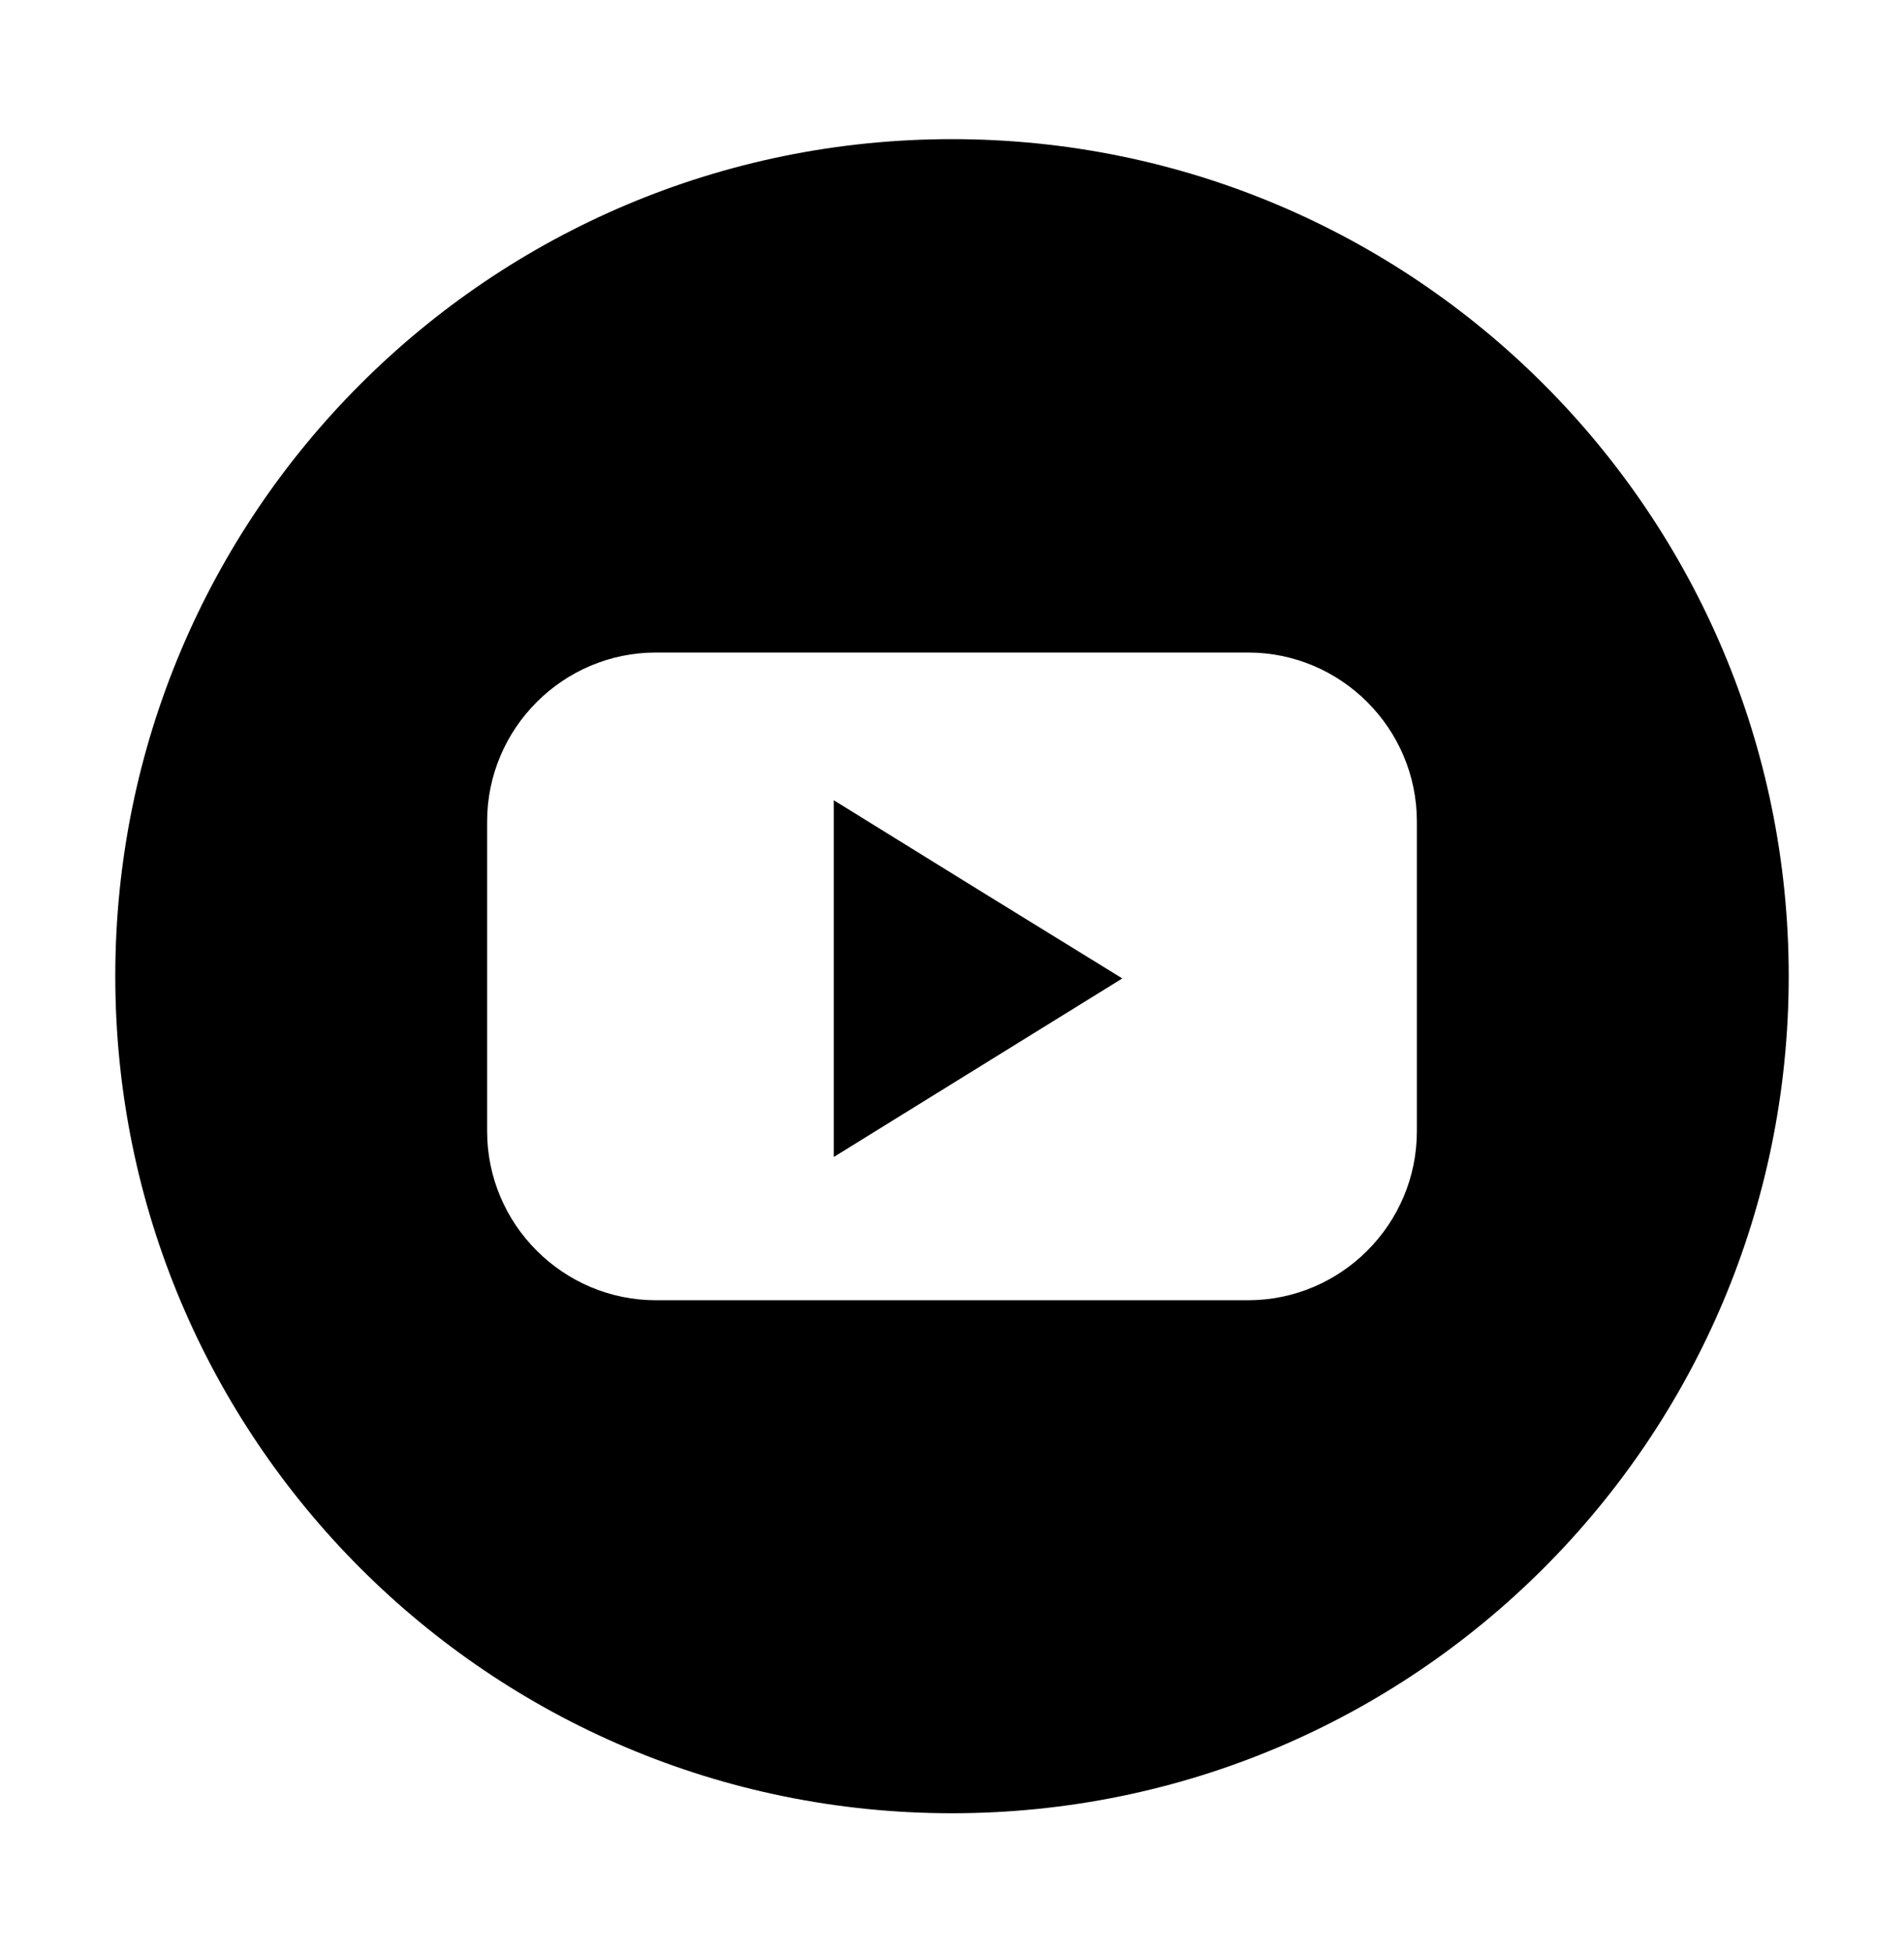<svg viewBox="0 0 40 41" fill="none" xmlns="http://www.w3.org/2000/svg">
  <path d="M17.516 16.805V20.547V24.297L20.547 22.422L23.578 20.547L20.547 18.68L17.516 16.805Z"
    fill="currentColor" />
  <path
    d="M20 2.922C10.289 2.922 2.422 10.789 2.422 20.5C2.422 30.211 10.289 38.078 20 38.078C29.711 38.078 37.578 30.211 37.578 20.5C37.578 10.789 29.711 2.922 20 2.922ZM29.766 23.758C29.766 25.711 28.172 27.305 26.219 27.305H13.781C11.828 27.305 10.234 25.711 10.234 23.758V17.25C10.234 15.297 11.828 13.703 13.781 13.703H26.219C28.172 13.703 29.766 15.297 29.766 17.25V23.758Z"
    fill="currentColor" />
</svg>